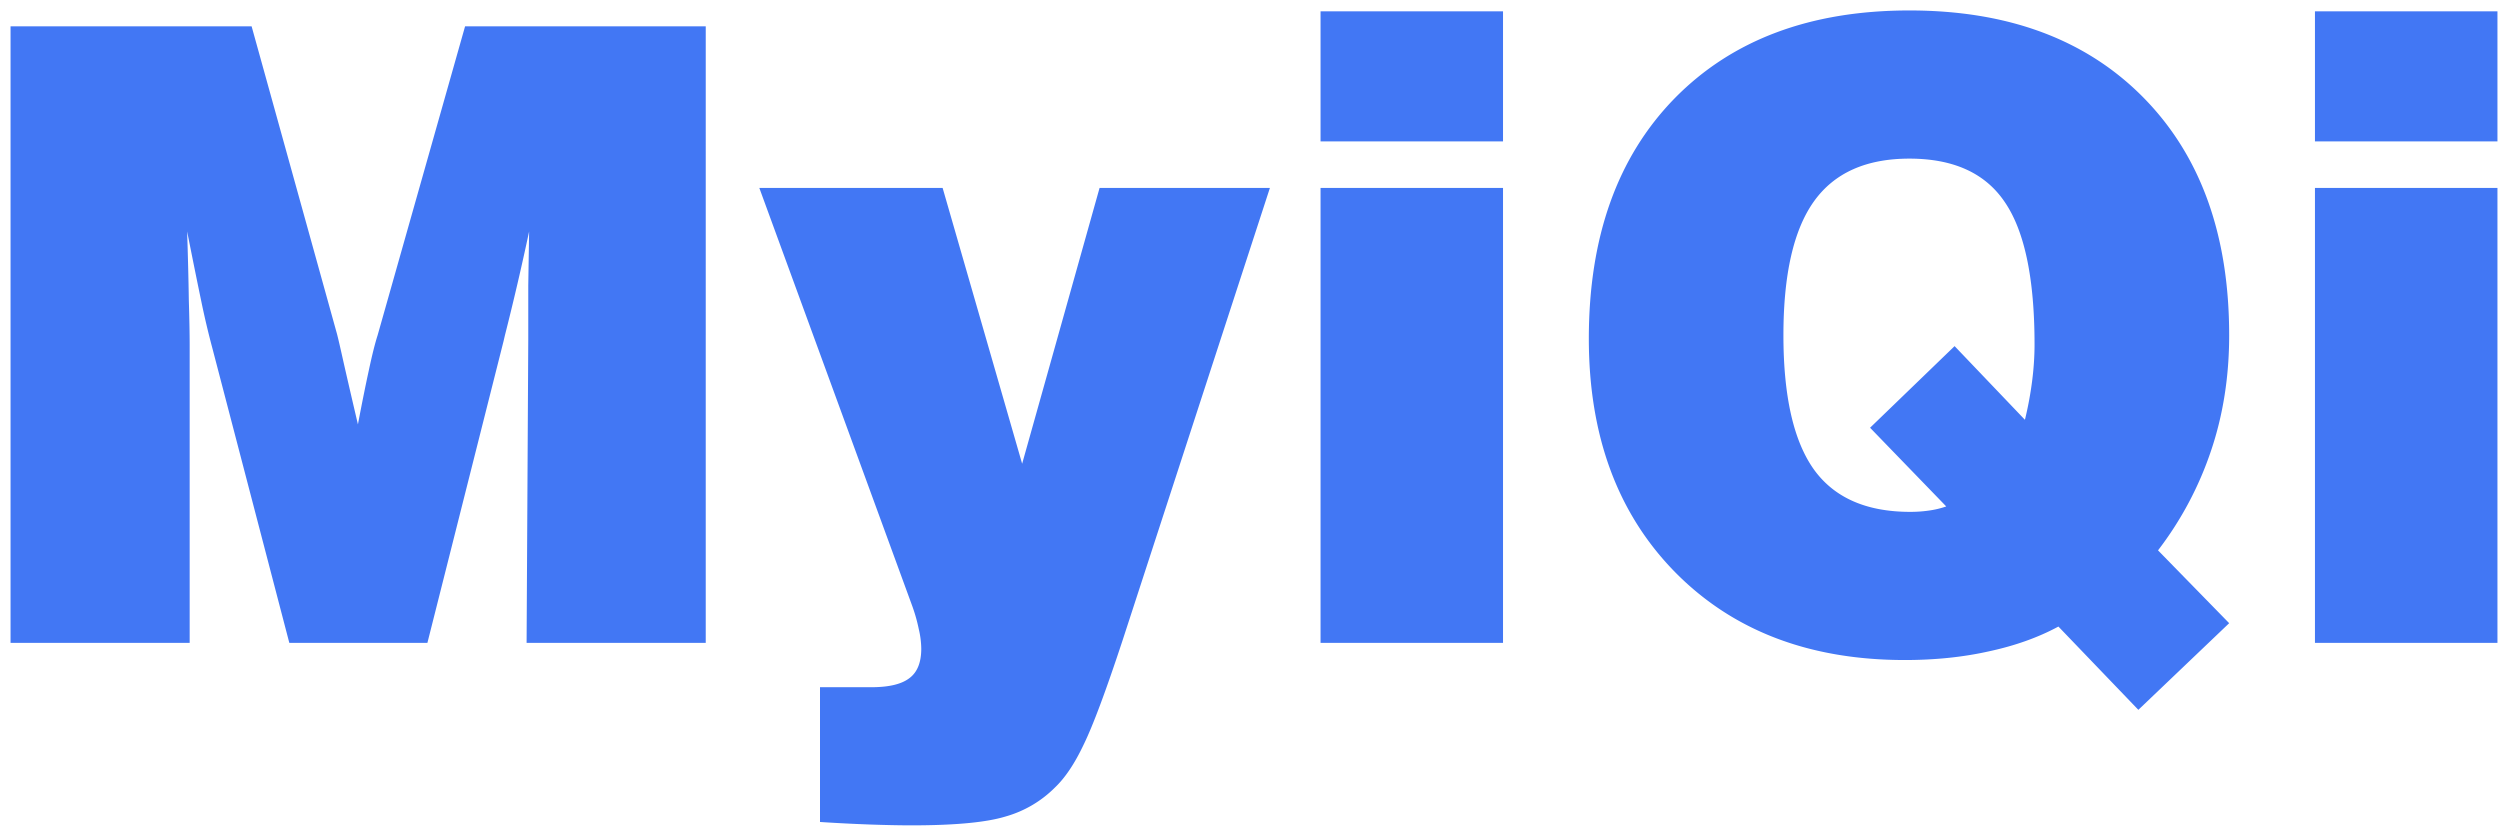 <svg width="105" height="35" fill="none" xmlns="http://www.w3.org/2000/svg"><path d="M7.967 27H.443V1.107h10.125l3.586 12.92c.047.176.14.58.281 1.213.141.621.34 1.483.598 2.584.164-.867.317-1.623.457-2.267.14-.657.264-1.149.37-1.477l3.673-12.973h10.108V27h-7.524l.07-12.744v-2.25l.036-2.285a115.287 115.287 0 01-1.02 4.377l-.053.228L17.951 27h-5.8L8.915 14.607a34.74 34.74 0 01-.457-1.933c-.152-.727-.352-1.711-.598-2.953.035 1.113.059 2.068.07 2.865.024.797.036 1.435.036 1.916V27zm26.473 7.523v-5.66h2.162c.738 0 1.271-.129 1.6-.386.327-.247.491-.657.491-1.23a3.71 3.71 0 00-.105-.827 6.898 6.898 0 00-.299-1.037l-6.398-17.49h7.699l3.34 11.584 3.252-11.584h7.154l-6.188 19.002c-.703 2.132-1.248 3.591-1.634 4.377-.375.796-.78 1.4-1.213 1.81a4.752 4.752 0 01-2.074 1.213c-.809.246-2.121.37-3.938.37-.527 0-1.12-.013-1.775-.036a72.194 72.194 0 01-2.075-.106zM55.463 5.941V.475h7.664V5.94h-7.664zm0 21.059V7.893h7.664V27h-7.664zm34.348 2.813l-3.358-3.498c-.844.456-1.81.802-2.9 1.037-1.09.246-2.274.369-3.551.369-4.008 0-7.225-1.23-9.65-3.692-2.415-2.46-3.621-5.73-3.621-9.808 0-4.266 1.2-7.63 3.603-10.09C72.748 1.67 76.035.439 80.195.439c4.149 0 7.424 1.22 9.827 3.657 2.402 2.437 3.603 5.765 3.603 9.984 0 1.723-.252 3.334-.756 4.834a14.398 14.398 0 01-2.232 4.201l2.988 3.059-3.814 3.639zm-8.069-8.543l-3.199-3.305 3.55-3.428 2.954 3.094c.129-.527.228-1.06.299-1.6.07-.539.105-1.06.105-1.564 0-2.766-.416-4.758-1.248-5.977-.82-1.219-2.156-1.828-4.008-1.828-1.816 0-3.152.598-4.007 1.793-.856 1.195-1.284 3.07-1.284 5.625 0 2.566.428 4.447 1.284 5.643.855 1.183 2.203 1.775 4.043 1.775.269 0 .527-.018.773-.053a3.75 3.75 0 00.738-.175zM97.228 5.94V.475h7.665V5.94h-7.665zm0 21.059V7.893h7.665V27h-7.665z" fill="#4277F4"/></svg>